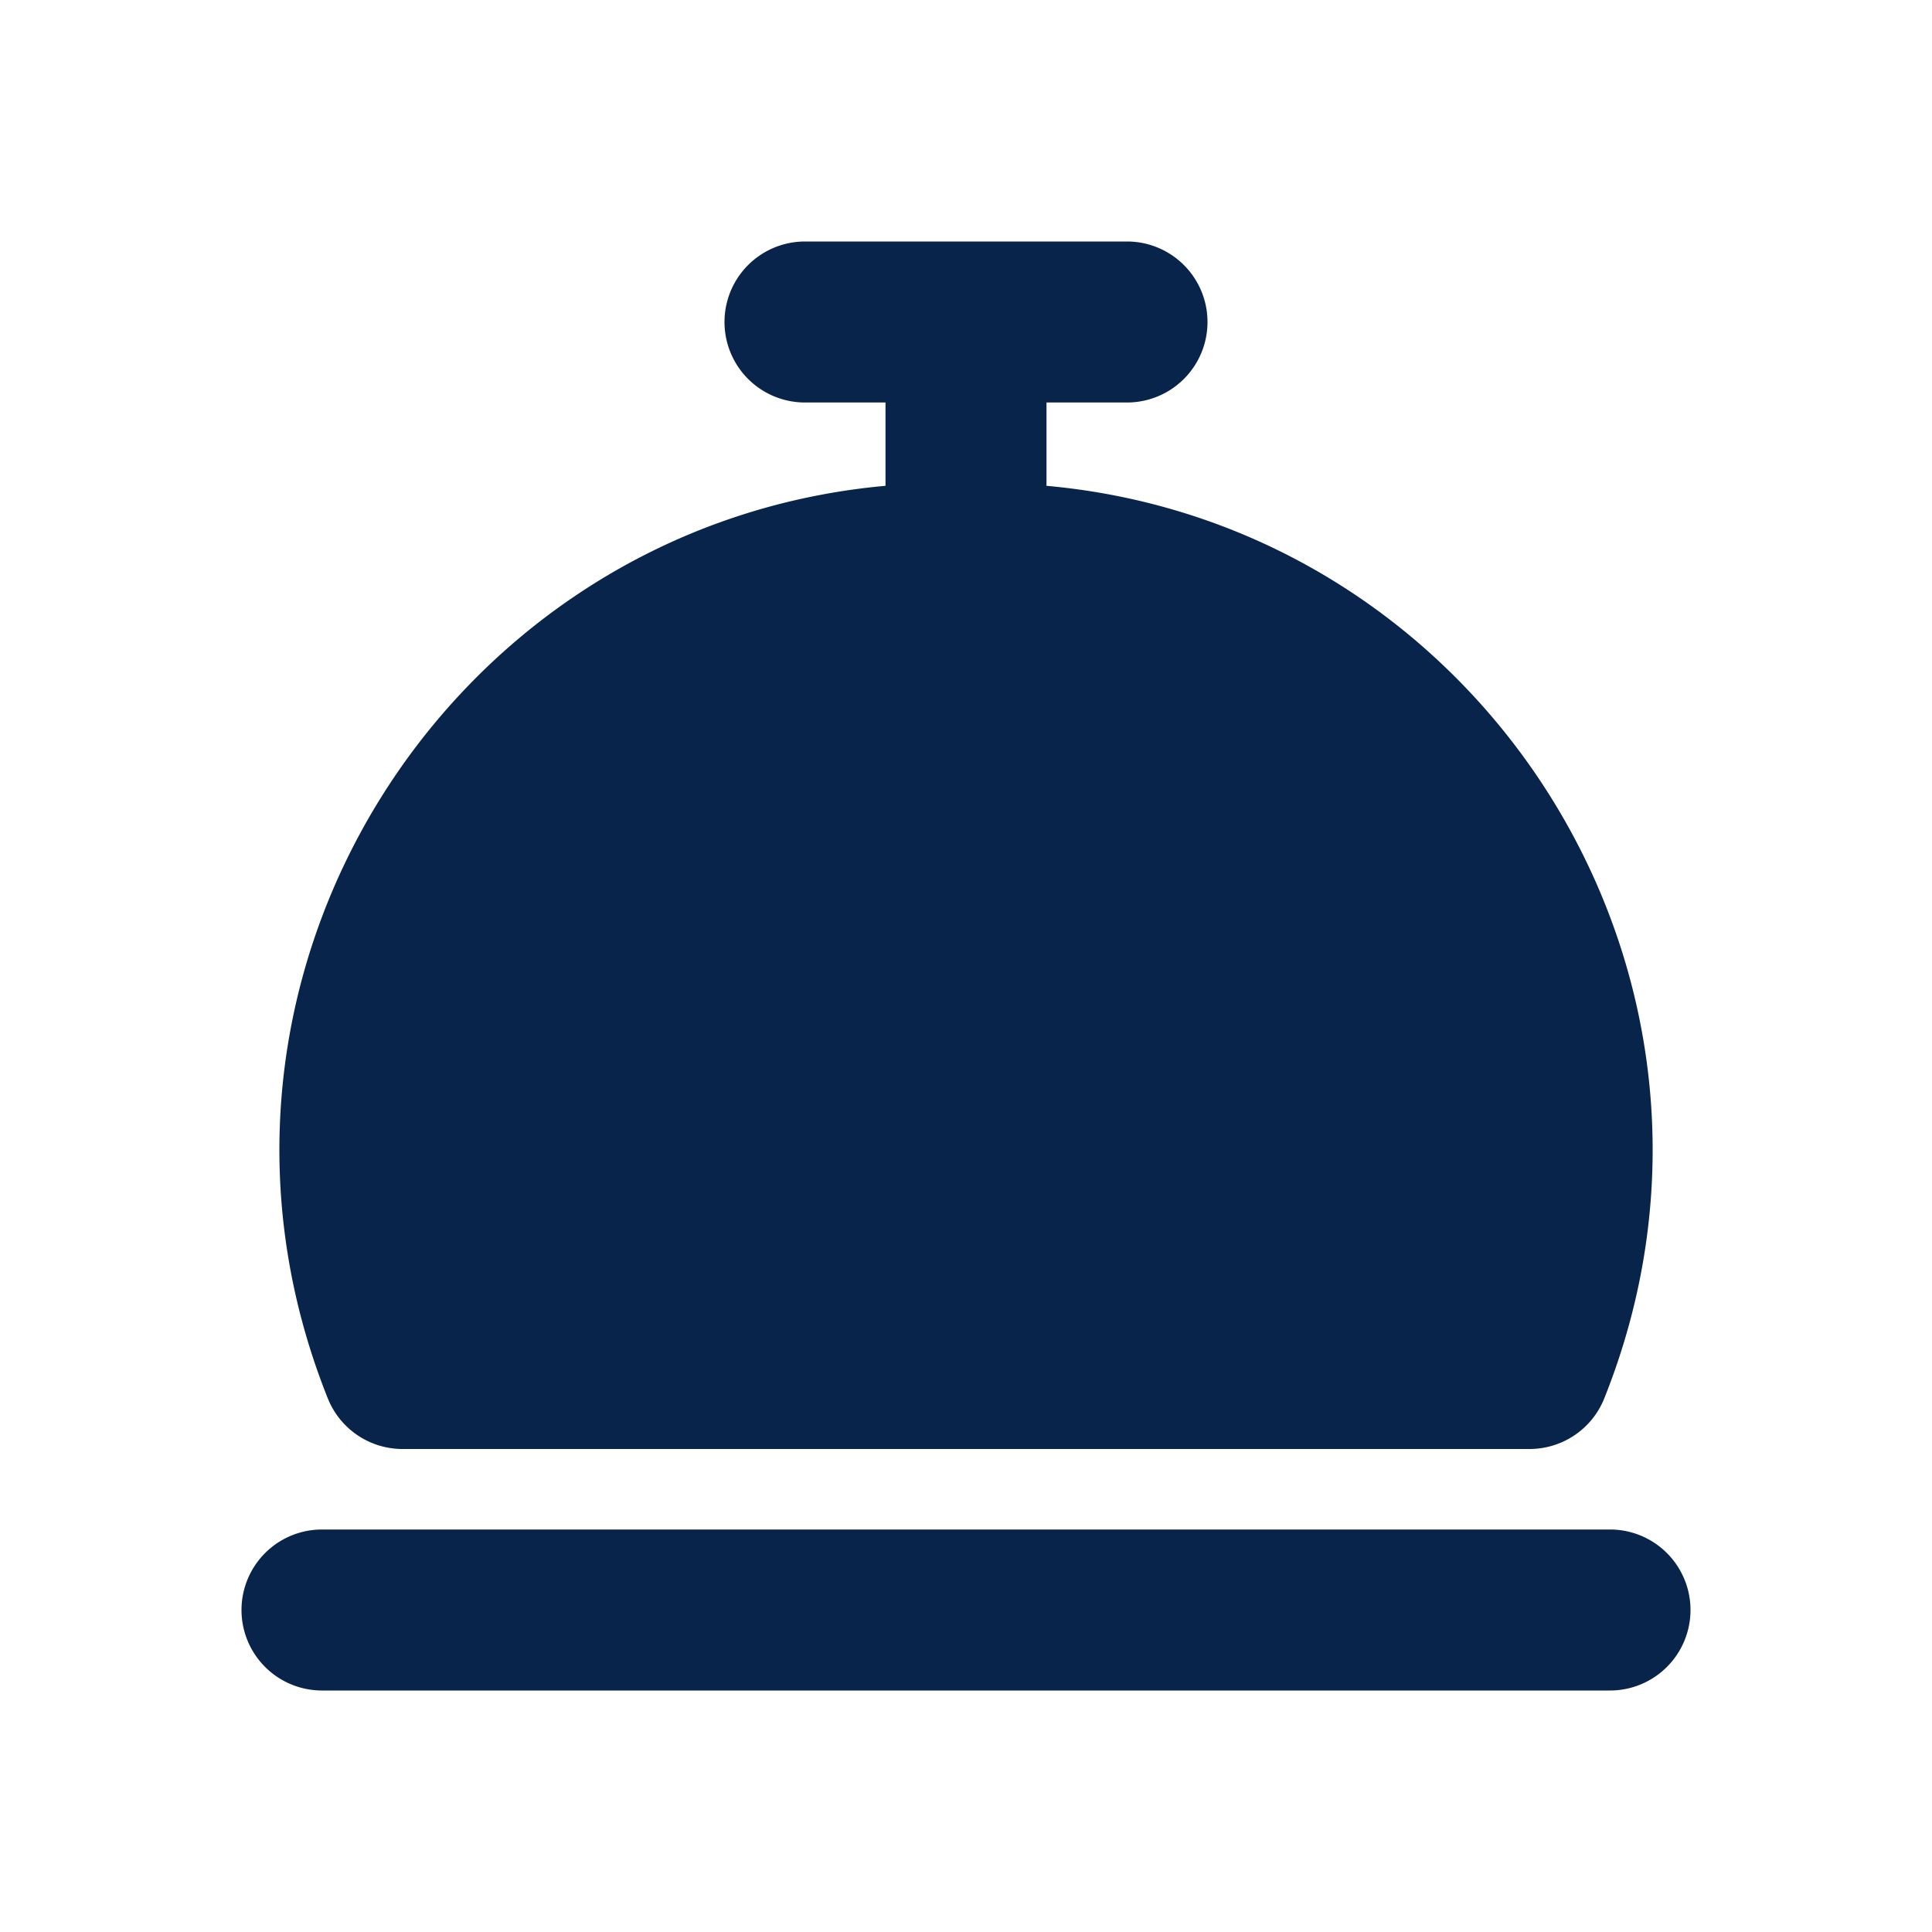 <svg xmlns="http://www.w3.org/2000/svg" width="24" height="24"><g fill="none" fill-rule="evenodd"><path d="M24 0v24H0V0zM12.594 23.258l-.012.002-.071.035-.02.004-.014-.004-.071-.036c-.01-.003-.019 0-.024.006l-.004.01-.017.428.005.02.01.013.104.074.015.004.012-.004.104-.074.012-.016.004-.017-.017-.427c-.002-.01-.009-.017-.016-.018m.264-.113-.014.002-.184.093-.01.01-.003.011.018.43.005.012.008.008.201.092c.012.004.023 0 .029-.008l.004-.014-.034-.614c-.003-.012-.01-.02-.02-.022m-.715.002a.023.023 0 0 0-.027.006l-.006.014-.034.614c0 .012.007.02.017.024l.015-.002.201-.093.01-.008.003-.011.018-.43-.003-.012-.01-.01z"/><path fill="#09244B" d="M9 4a1 1 0 0 1 1-1h4a1 1 0 1 1 0 2h-1v1.035c5.44.49 9.01 6.132 6.929 11.336A1 1 0 0 1 19 18H5a1 1 0 0 1-.928-.629C1.99 12.167 5.56 6.525 11 6.035V5h-1a1 1 0 0 1-1-1M3 20a1 1 0 0 1 1-1h16a1 1 0 1 1 0 2H4a1 1 0 0 1-1-1"/></g></svg>